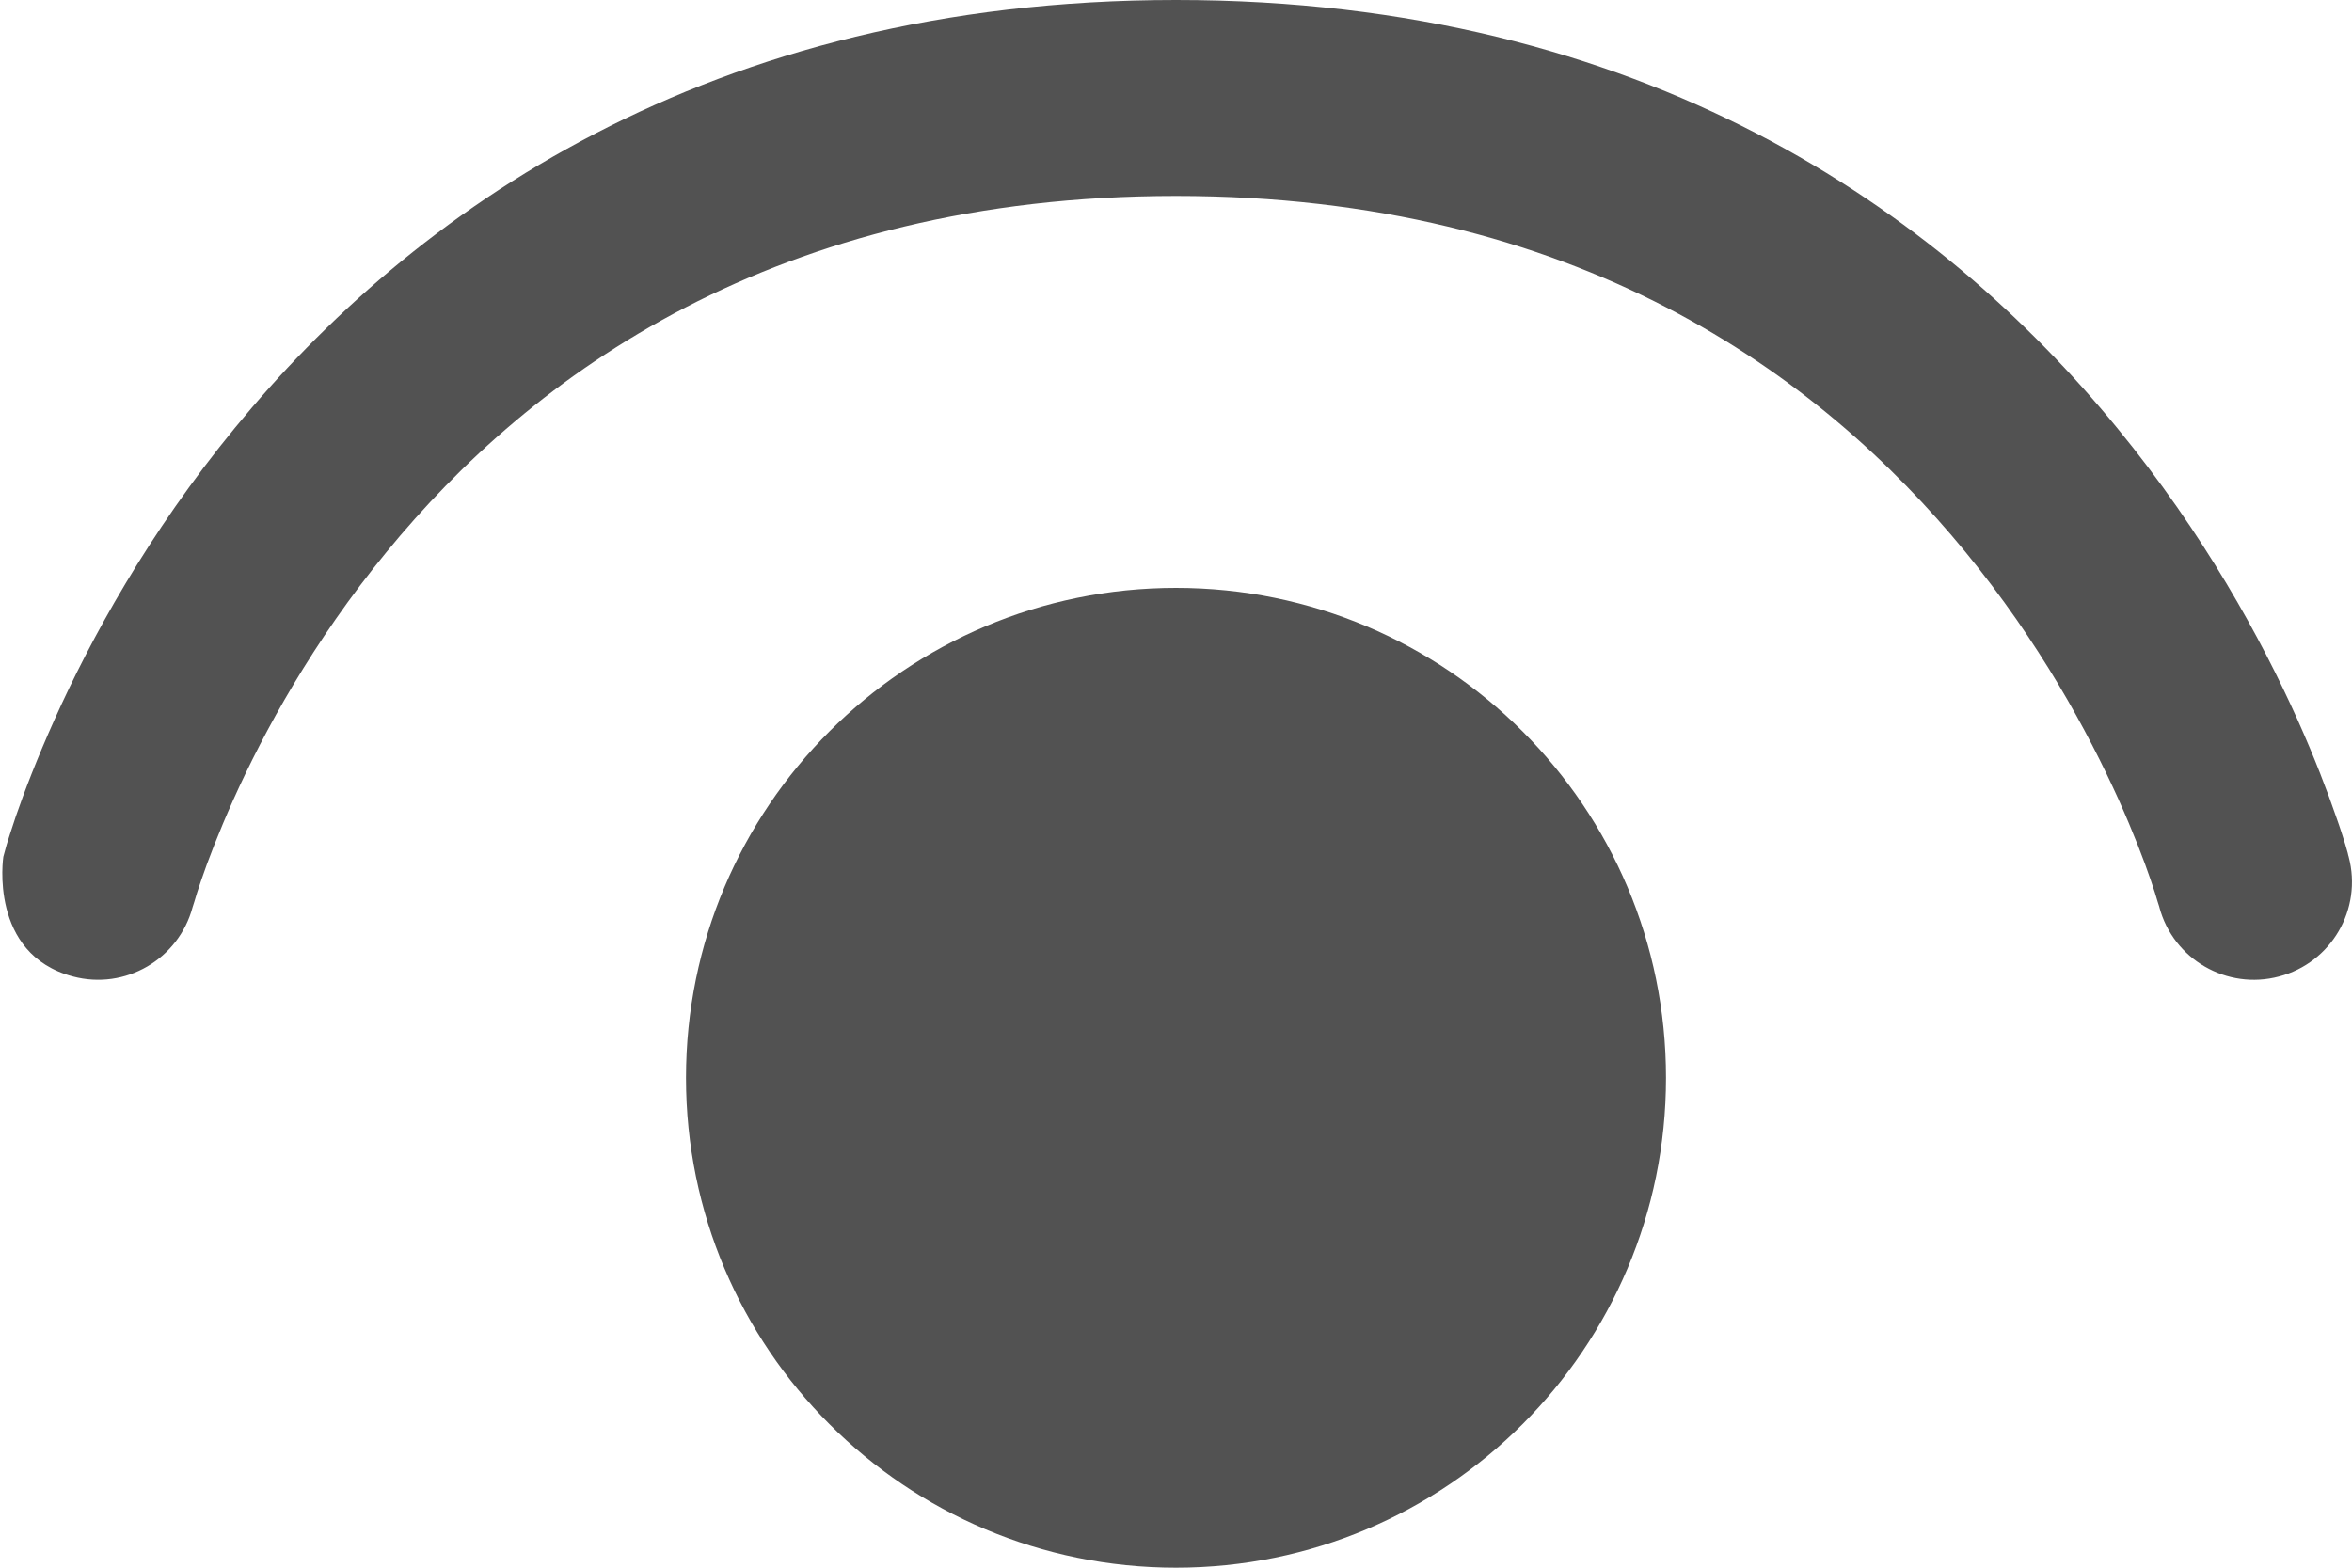 <svg width="12" height="8" viewBox="0 0 12 8" fill="none" xmlns="http://www.w3.org/2000/svg">
<path d="M0.984 4.625L0.983 4.628C0.912 4.895 0.639 5.054 0.372 4.983C-0.059 4.869 0.017 4.372 0.017 4.372L0.034 4.31C0.034 4.31 0.06 4.226 0.081 4.165C0.123 4.043 0.188 3.873 0.279 3.67C0.461 3.265 0.754 2.725 1.199 2.183C2.096 1.089 3.605 0 6 0C8.395 0 9.904 1.089 10.801 2.183C11.246 2.725 11.539 3.265 11.721 3.67C11.812 3.873 11.876 4.043 11.918 4.165C11.94 4.226 11.955 4.275 11.966 4.31C11.971 4.328 11.975 4.342 11.978 4.352L11.981 4.365L11.982 4.369L11.983 4.371L11.983 4.372C12.054 4.639 11.895 4.913 11.628 4.983C11.362 5.054 11.088 4.896 11.017 4.629L11.017 4.628L11.016 4.625L11.008 4.6C11.001 4.576 10.99 4.539 10.973 4.491C10.94 4.394 10.886 4.252 10.809 4.08C10.653 3.735 10.404 3.275 10.028 2.817C9.285 1.911 8.044 1 6 1C3.956 1 2.714 1.911 1.972 2.817C1.596 3.275 1.346 3.735 1.191 4.08C1.114 4.252 1.06 4.394 1.027 4.491C1.01 4.539 0.999 4.576 0.992 4.6L0.984 4.625ZM3.5 5.5C3.5 4.119 4.619 3 6 3C7.381 3 8.5 4.119 8.5 5.5C8.5 6.881 7.381 8 6 8C4.619 8 3.5 6.881 3.5 5.5Z" fill="#525252"/>
</svg>
